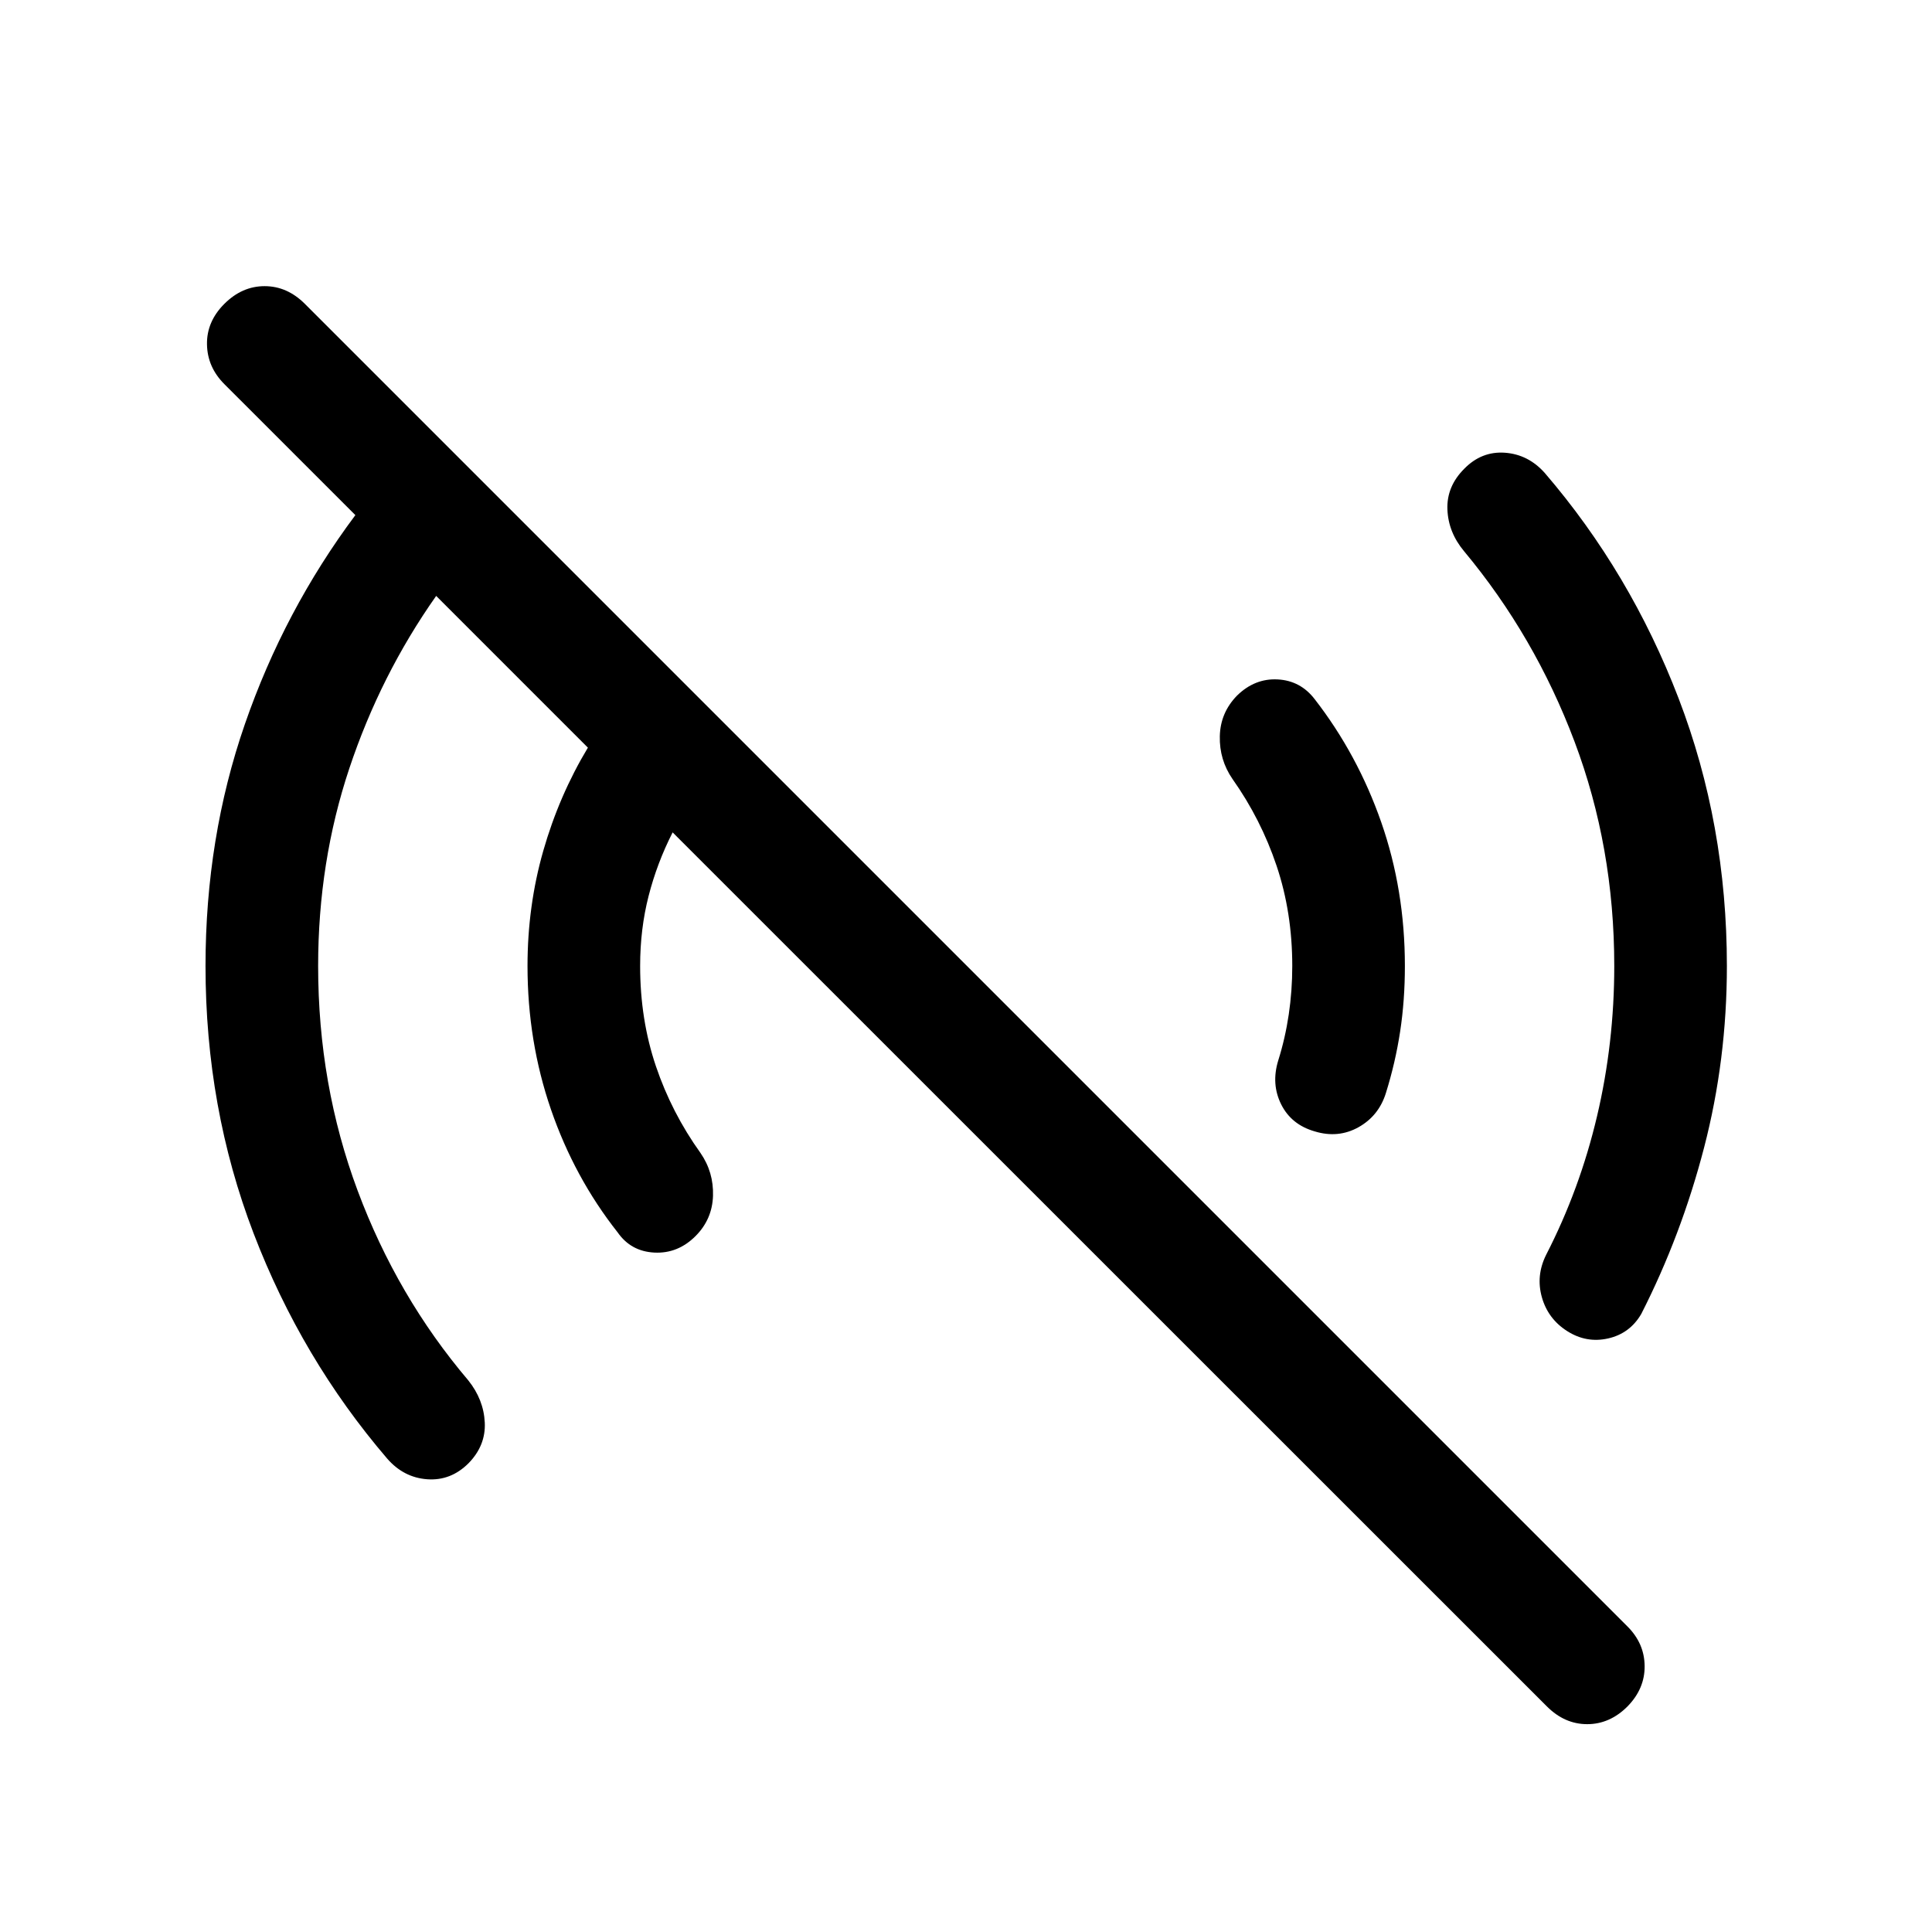 <svg xmlns="http://www.w3.org/2000/svg" height="24" viewBox="0 -960 960 960" width="24"><path d="M768.65-112.08 334.23-546.39q-7.73 15.16-11.94 31.58-4.21 16.42-4.21 34.81 0 26.62 7.84 49.79 7.85 23.17 22.16 43.13 6.57 9.54 6.21 21.25-.37 11.71-8.67 20.02-8.81 8.81-20.47 8.21-11.65-.59-18.23-10.02-21.5-27.27-33.15-61.09-11.65-33.83-11.65-71.29 0-29.85 7.84-57.27 7.85-27.42 22.16-51.23l-75.39-75.39q-27.69 39.31-43.17 85.75-15.48 46.45-15.48 98.14 0 59 19.63 111.63 19.64 52.64 54.94 94.22 7.7 9.61 8.23 21.02.54 11.4-8.07 20.21-8.81 8.8-20.52 7.96-11.71-.85-19.9-10.27-42.5-49.58-66.39-111.94-23.88-62.37-23.88-132.83 0-63.65 19.54-120.13 19.53-56.49 54.92-103.91l-65.12-65.11q-8.42-8.43-8.61-19.73-.19-11.31 8.61-20.12 8.81-8.81 20.02-8.81 11.21 0 20.02 8.81l657.19 657.19q8.42 8.42 8.52 19.67.1 11.25-8.52 20.06-8.81 8.81-20.02 8.81-11.21 0-20.02-8.81Zm10.08-186.5q-9.54-6.07-12.58-16.82-3.03-10.75 2.12-21.1 16.73-32.54 25.29-68.87 8.56-36.32 8.56-74.63 0-59.12-19.74-111.5-19.73-52.39-54.84-94.54-7.89-9.42-8.33-20.83-.44-11.4 8.37-20.21 8.61-8.8 20.23-7.96 11.61.85 19.8 10.08 42.5 49.46 66.48 111.98 23.99 62.52 23.99 132.98 0 46.62-11.33 90.23-11.33 43.62-31.21 82.65-5.66 9.73-16.46 12.18-10.81 2.44-20.35-3.64Zm-125.42-99.23q-11.66-3.34-16.69-13.42-5.04-10.08-1.5-21.73 3.5-11.12 5.25-22.92 1.75-11.81 1.75-24.12 0-26.62-7.79-49.79-7.79-23.17-21.91-43.13-6.57-9.54-6.3-21.25.26-11.71 8.57-20.21 8.81-8.62 20.16-8.02 11.34.59 18.42 9.82 21.31 27.47 33.06 61.14 11.75 33.67 11.75 71.44 0 17.04-2.35 32.5t-7.08 30.61q-3.54 11.35-13.61 16.99-10.08 5.63-21.73 2.09Z"/></svg>